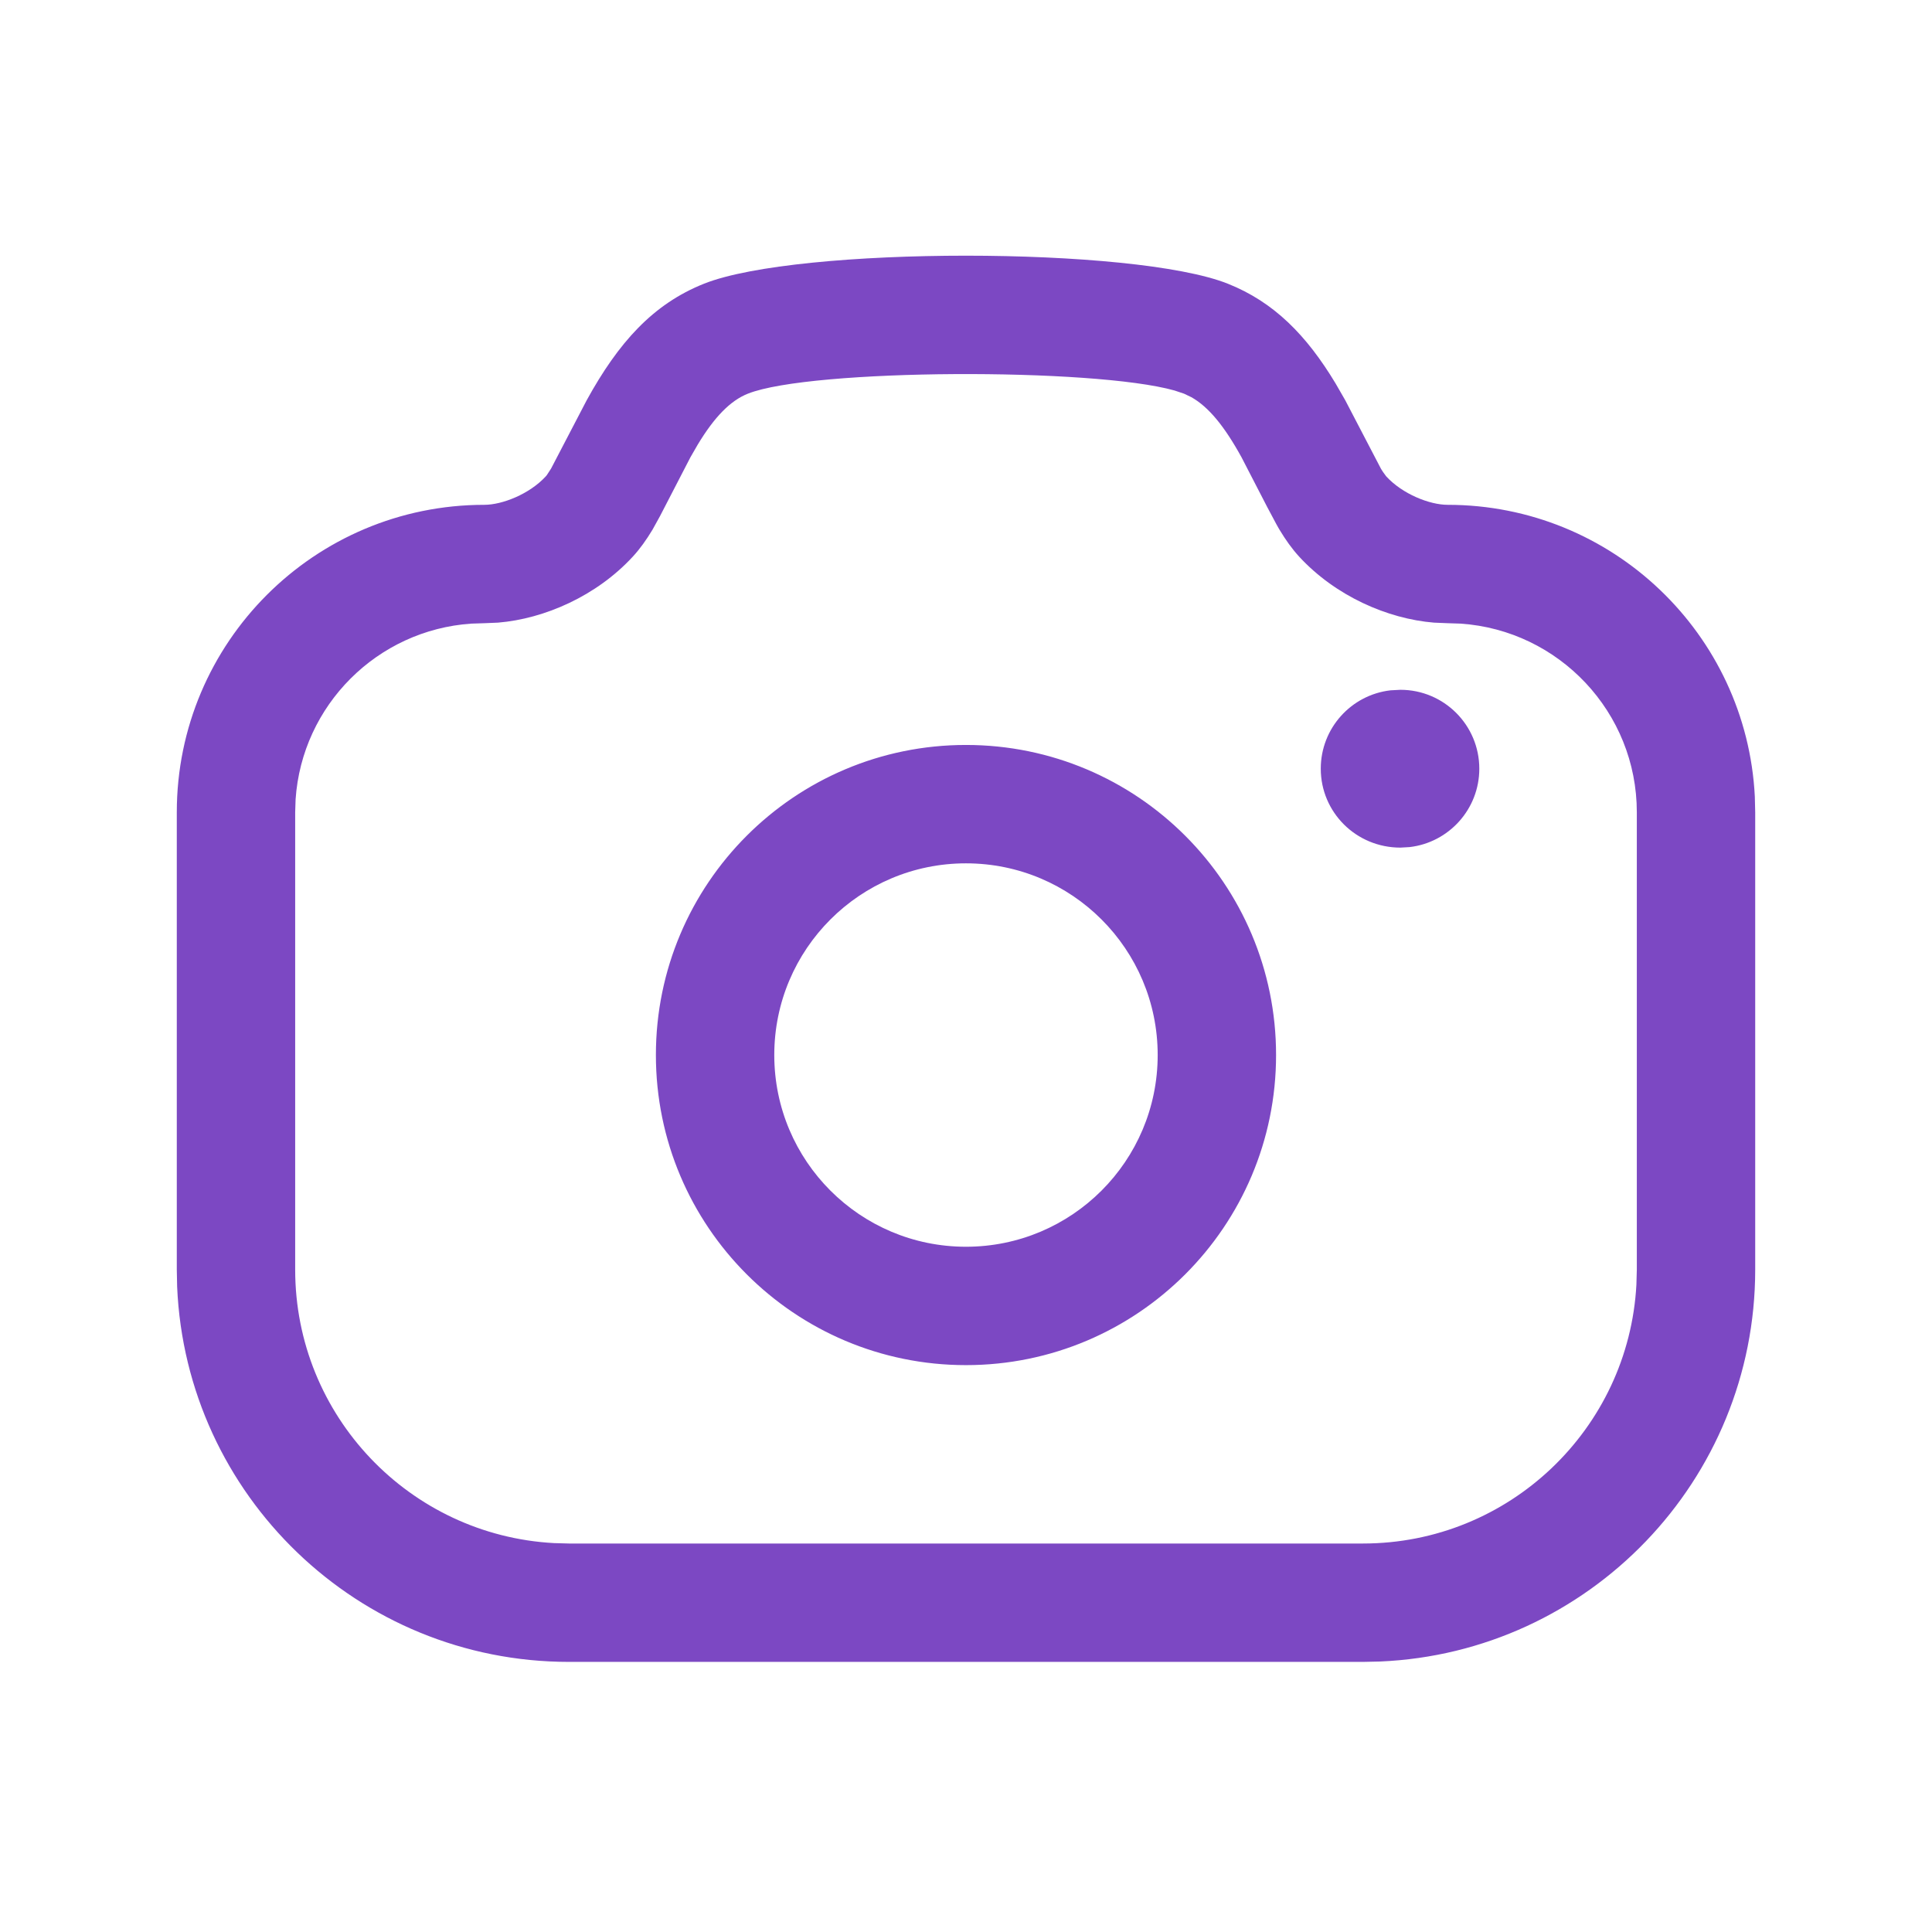 <svg width="51" height="51" viewBox="0 0 51 51" fill="none" xmlns="http://www.w3.org/2000/svg">
<path d="M32.411 7.489C33.627 7.973 34.487 8.845 35.257 10.124L35.511 10.565L36.453 12.372L36.484 12.422L36.513 12.466L36.593 12.575C37.022 13.043 37.74 13.326 38.214 13.326C42.558 13.326 46.105 16.737 46.323 21.025L46.333 21.442V33.515C46.333 39.082 41.937 43.625 36.428 43.86L35.979 43.87H15.021C9.453 43.87 4.911 39.474 4.676 33.965L4.667 33.515V21.442C4.667 16.96 8.302 13.326 12.785 13.326C13.258 13.326 13.977 13.043 14.407 12.575L14.422 12.558L14.44 12.534L14.547 12.369L15.487 10.566C16.324 9.044 17.235 8.026 18.587 7.488C21.064 6.503 29.936 6.503 32.411 7.489ZM19.742 10.392C19.281 10.576 18.863 11.001 18.418 11.737L18.225 12.072L17.423 13.623L17.226 13.98C17.061 14.254 16.896 14.485 16.708 14.69C15.749 15.733 14.372 16.335 13.147 16.436L12.785 16.451L12.443 16.462C9.958 16.63 7.971 18.617 7.803 21.101L7.792 21.442V33.515C7.792 37.374 10.816 40.528 14.624 40.734L15.021 40.745H35.979C39.837 40.745 42.992 37.719 43.197 33.912L43.208 33.515V21.442C43.208 18.801 41.154 16.638 38.556 16.462L38.214 16.451L37.852 16.436C36.626 16.335 35.248 15.732 34.29 14.689C34.105 14.486 33.941 14.257 33.777 13.985L33.738 13.918L33.691 13.834L33.449 13.38L32.774 12.073C32.319 11.245 31.901 10.74 31.451 10.486L31.255 10.392L31.007 10.309C28.863 9.703 21.405 9.731 19.742 10.392ZM25.499 19.665C30.02 19.665 33.685 23.329 33.685 27.85C33.685 32.371 30.02 36.036 25.499 36.036C20.978 36.036 17.314 32.371 17.314 27.85C17.314 23.329 20.978 19.665 25.499 19.665ZM25.499 22.79C22.704 22.79 20.439 25.055 20.439 27.85C20.439 30.646 22.704 32.911 25.499 32.911C28.295 32.911 30.56 30.646 30.56 27.85C30.56 25.055 28.295 22.79 25.499 22.79ZM36.967 18.209C38.118 18.209 39.05 19.141 39.05 20.292C39.05 21.36 38.246 22.241 37.21 22.361L36.967 22.375C35.798 22.375 34.865 21.442 34.865 20.292C34.865 19.223 35.669 18.343 36.705 18.223L36.967 18.209Z" fill="#7C48C3"/>
</svg>
